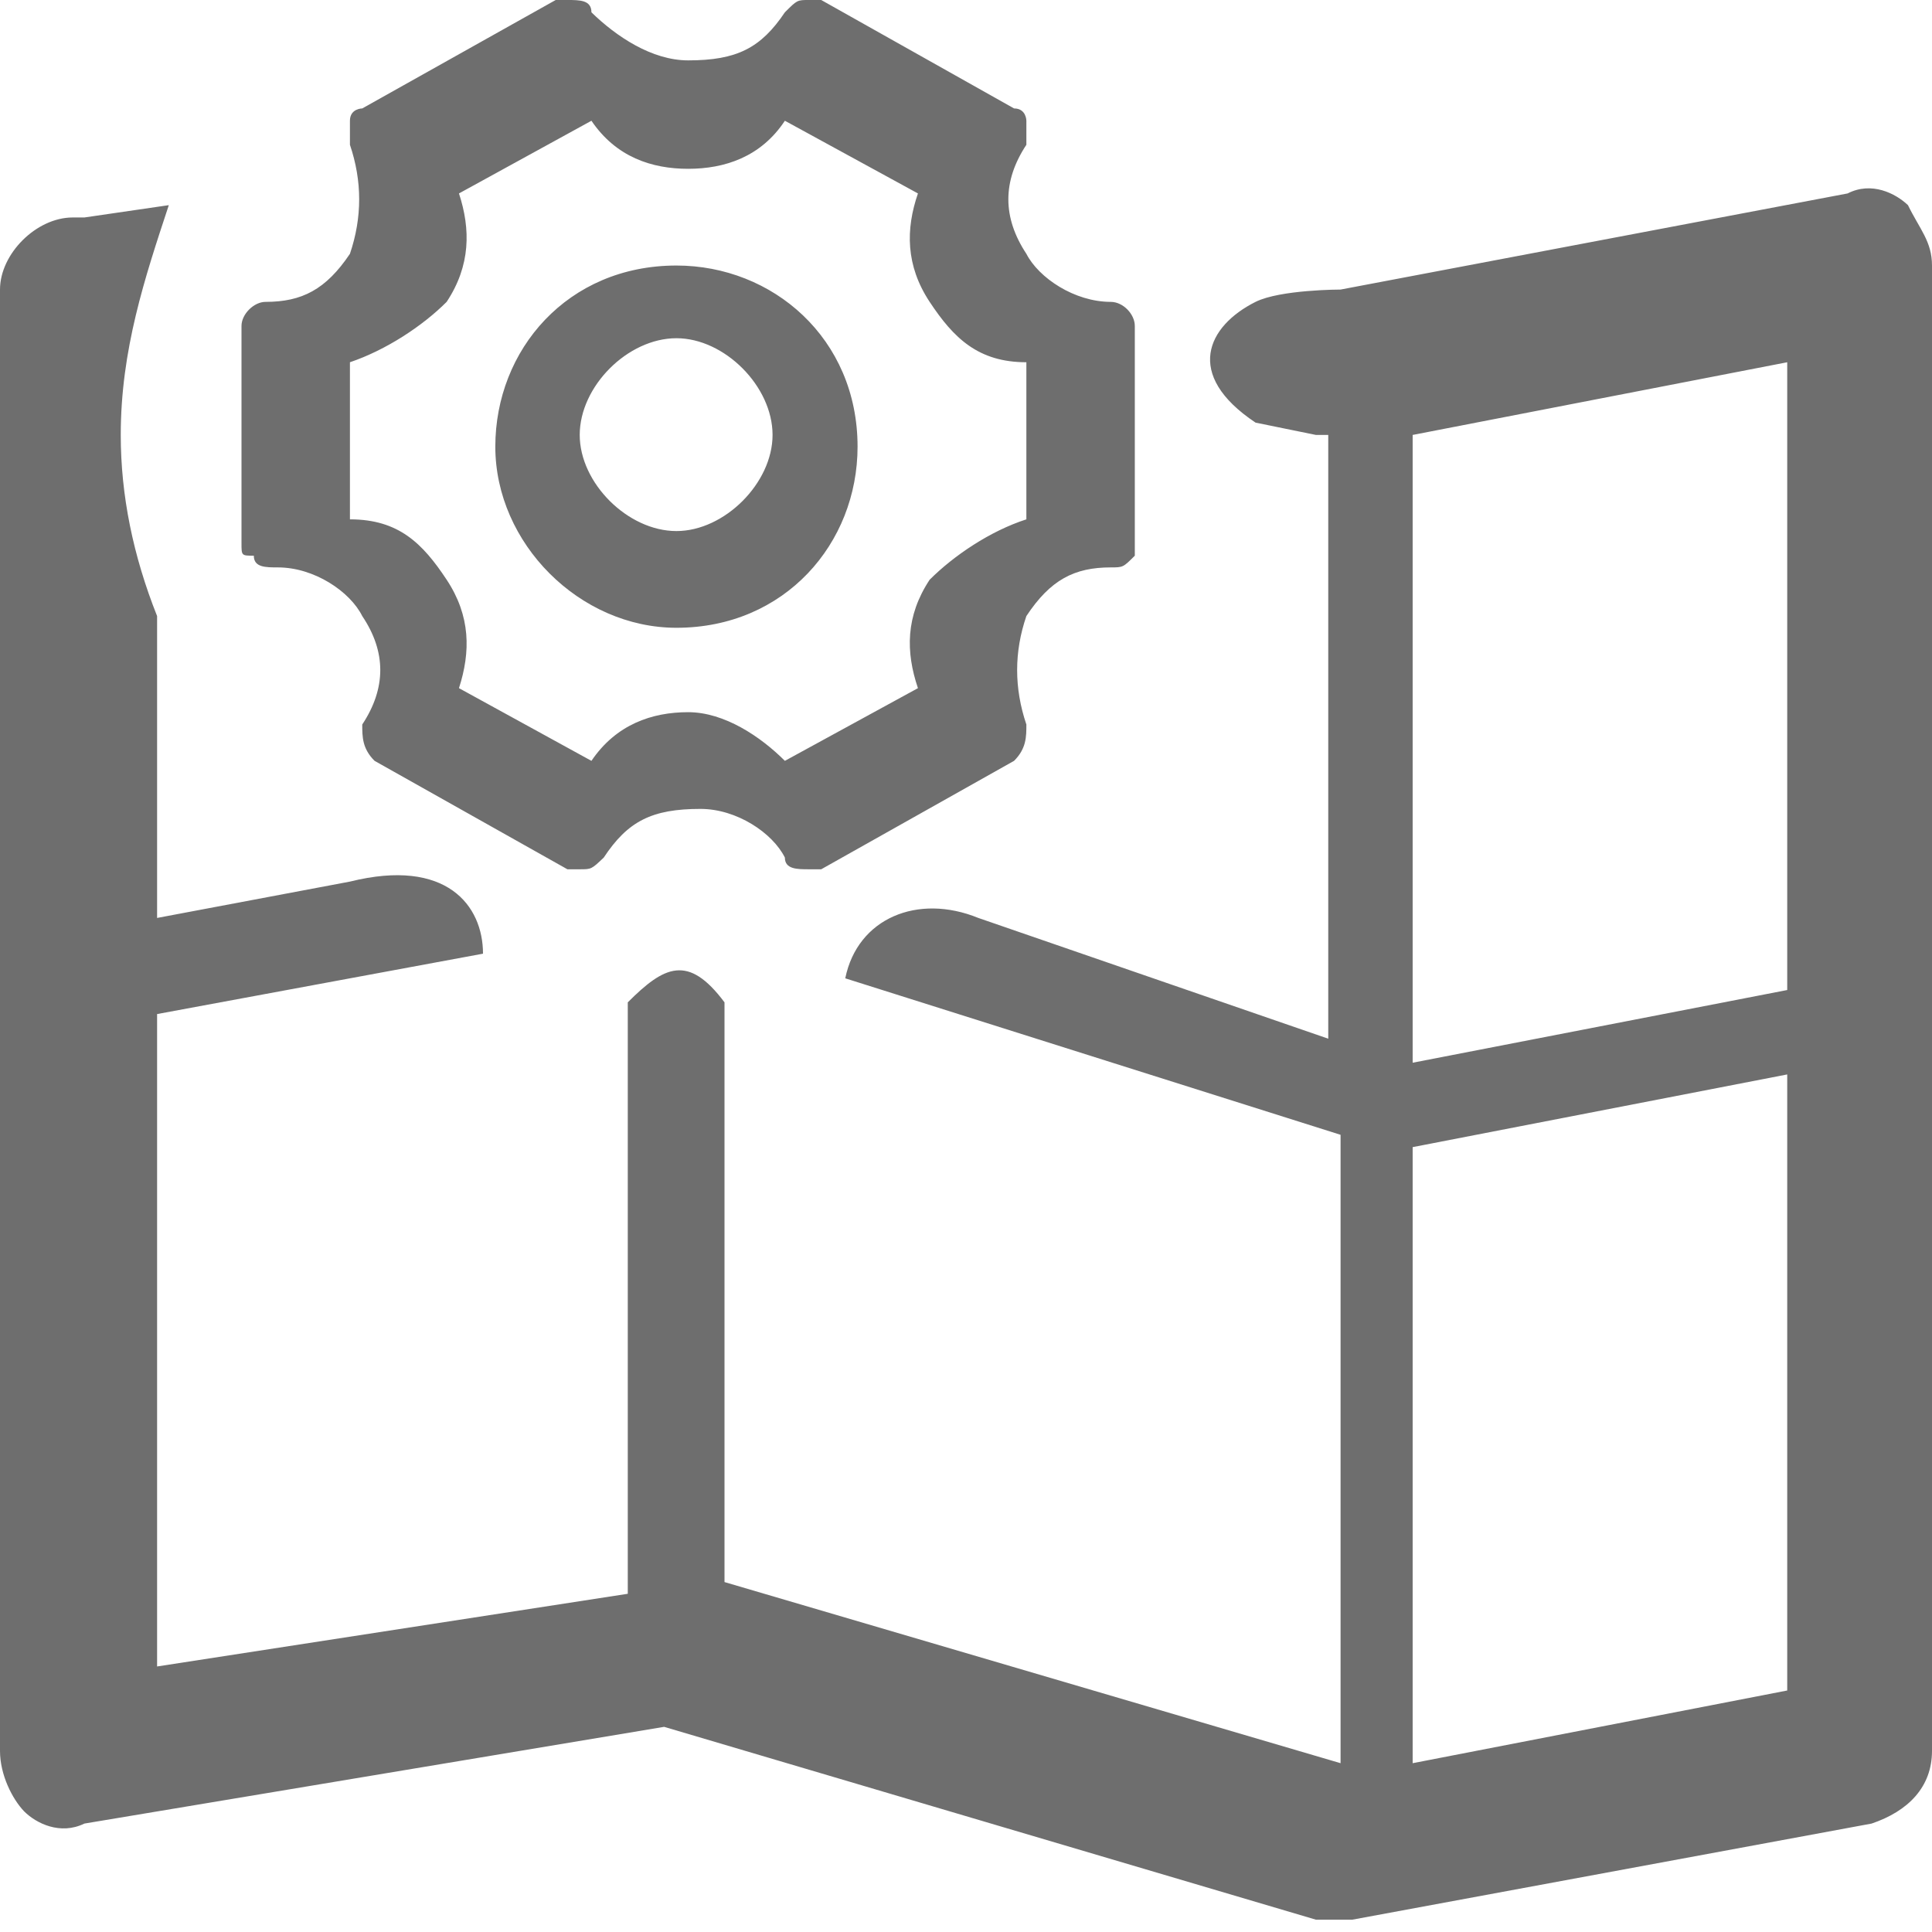 <?xml version="1.0" encoding="UTF-8"?>
<svg xmlns="http://www.w3.org/2000/svg" xmlns:xlink="http://www.w3.org/1999/xlink" width="16" height="16" viewBox="0 0 16 16" version="1.1">
<g id="surface1">
<path style=" stroke:none;fill-rule:nonzero;fill:#6E6E6E;fill-opacity:1;" d="M 2.102 4.602 C 2.102 4.699 2.199 4.699 2.301 4.699 C 2.602 4.699 2.898 4.898 3 5.102 C 3.199 5.398 3.199 5.699 3 6 C 3 6.102 3 6.199 3.102 6.301 L 4.699 7.199 L 4.801 7.199 C 4.898 7.199 4.898 7.199 5 7.102 C 5.199 6.801 5.398 6.699 5.801 6.699 C 6.102 6.699 6.398 6.898 6.5 7.102 C 6.5 7.199 6.602 7.199 6.699 7.199 L 6.801 7.199 L 8.398 6.301 C 8.5 6.199 8.5 6.102 8.5 6 C 8.398 5.699 8.398 5.398 8.5 5.102 C 8.699 4.801 8.898 4.699 9.199 4.699 C 9.301 4.699 9.301 4.699 9.398 4.602 L 9.398 2.699 C 9.398 2.602 9.301 2.5 9.199 2.5 C 8.898 2.5 8.602 2.301 8.5 2.102 C 8.301 1.801 8.301 1.5 8.5 1.199 L 8.5 1 C 8.5 1 8.5 0.898 8.398 0.898 L 6.801 0 L 6.699 0 C 6.602 0 6.602 0 6.5 0.102 C 6.301 0.398 6.102 0.5 5.699 0.5 C 5.398 0.5 5.102 0.301 4.898 0.102 C 4.898 0 4.801 0 4.699 0 L 4.602 0 L 3 0.898 C 3 0.898 2.898 0.898 2.898 1 L 2.898 1.199 C 3 1.5 3 1.801 2.898 2.102 C 2.699 2.398 2.5 2.5 2.199 2.5 C 2.102 2.5 2 2.602 2 2.699 L 2 4.5 C 2 4.602 2 4.602 2.102 4.602 Z M 2.898 3 C 3.199 2.898 3.5 2.699 3.699 2.5 C 3.898 2.199 3.898 1.898 3.801 1.602 L 4.898 1 C 5.102 1.301 5.398 1.398 5.699 1.398 C 6 1.398 6.301 1.301 6.5 1 L 7.602 1.602 C 7.5 1.898 7.5 2.199 7.699 2.5 C 7.898 2.801 8.102 3 8.5 3 L 8.5 4.301 C 8.199 4.398 7.898 4.602 7.699 4.801 C 7.5 5.102 7.5 5.398 7.602 5.699 L 6.5 6.301 C 6.301 6.102 6 5.898 5.699 5.898 C 5.398 5.898 5.102 6 4.898 6.301 L 3.801 5.699 C 3.898 5.398 3.898 5.102 3.699 4.801 C 3.5 4.5 3.301 4.301 2.898 4.301 Z M 5.602 5.199 C 6.5 5.199 7.102 4.5 7.102 3.699 C 7.102 2.801 6.398 2.199 5.602 2.199 C 4.699 2.199 4.102 2.898 4.102 3.699 C 4.102 4.5 4.801 5.199 5.602 5.199 Z M 5.602 2.801 C 6 2.801 6.398 3.199 6.398 3.602 C 6.398 4 6 4.398 5.602 4.398 C 5.199 4.398 4.801 4 4.801 3.602 C 4.801 3.199 5.199 2.801 5.602 2.801 Z M 15.801 1.699 C 15.699 1.602 15.5 1.5 15.301 1.602 L 11.102 2.398 C 11.102 2.398 10.602 2.398 10.398 2.5 C 10 2.699 9.801 3.102 10.398 3.5 L 10.898 3.602 L 11 3.602 L 11 8.602 L 8.102 7.602 C 7.602 7.398 7.102 7.602 7 8.102 L 11.102 9.398 L 11.102 14.602 L 6 13.102 L 6 8.301 C 5.699 7.898 5.5 8 5.199 8.301 L 5.199 13.199 L 1.301 13.801 L 1.301 8.398 L 4 7.898 C 4 7.5 3.699 7.102 2.898 7.301 L 1.301 7.602 L 1.301 5.102 C 1.102 4.602 1 4.102 1 3.602 C 1 2.898 1.199 2.301 1.398 1.699 L 0.699 1.801 L 0.602 1.801 C 0.301 1.801 0 2.102 0 2.398 L 0 14.5 C 0 14.699 0.102 14.898 0.199 15 C 0.301 15.102 0.5 15.199 0.699 15.102 L 5.5 14.301 L 10.898 15.898 L 11.199 15.898 L 15.5 15.102 C 15.801 15 16 14.801 16 14.5 L 16 2.199 C 16 2 15.898 1.898 15.801 1.699 Z M 14.801 14 L 11.699 14.602 L 11.699 9.5 L 14.801 8.898 Z M 14.801 8.199 L 11.699 8.801 L 11.699 3.602 L 14.801 3 Z M 14.801 8.199 "/>
</g>
</svg>
